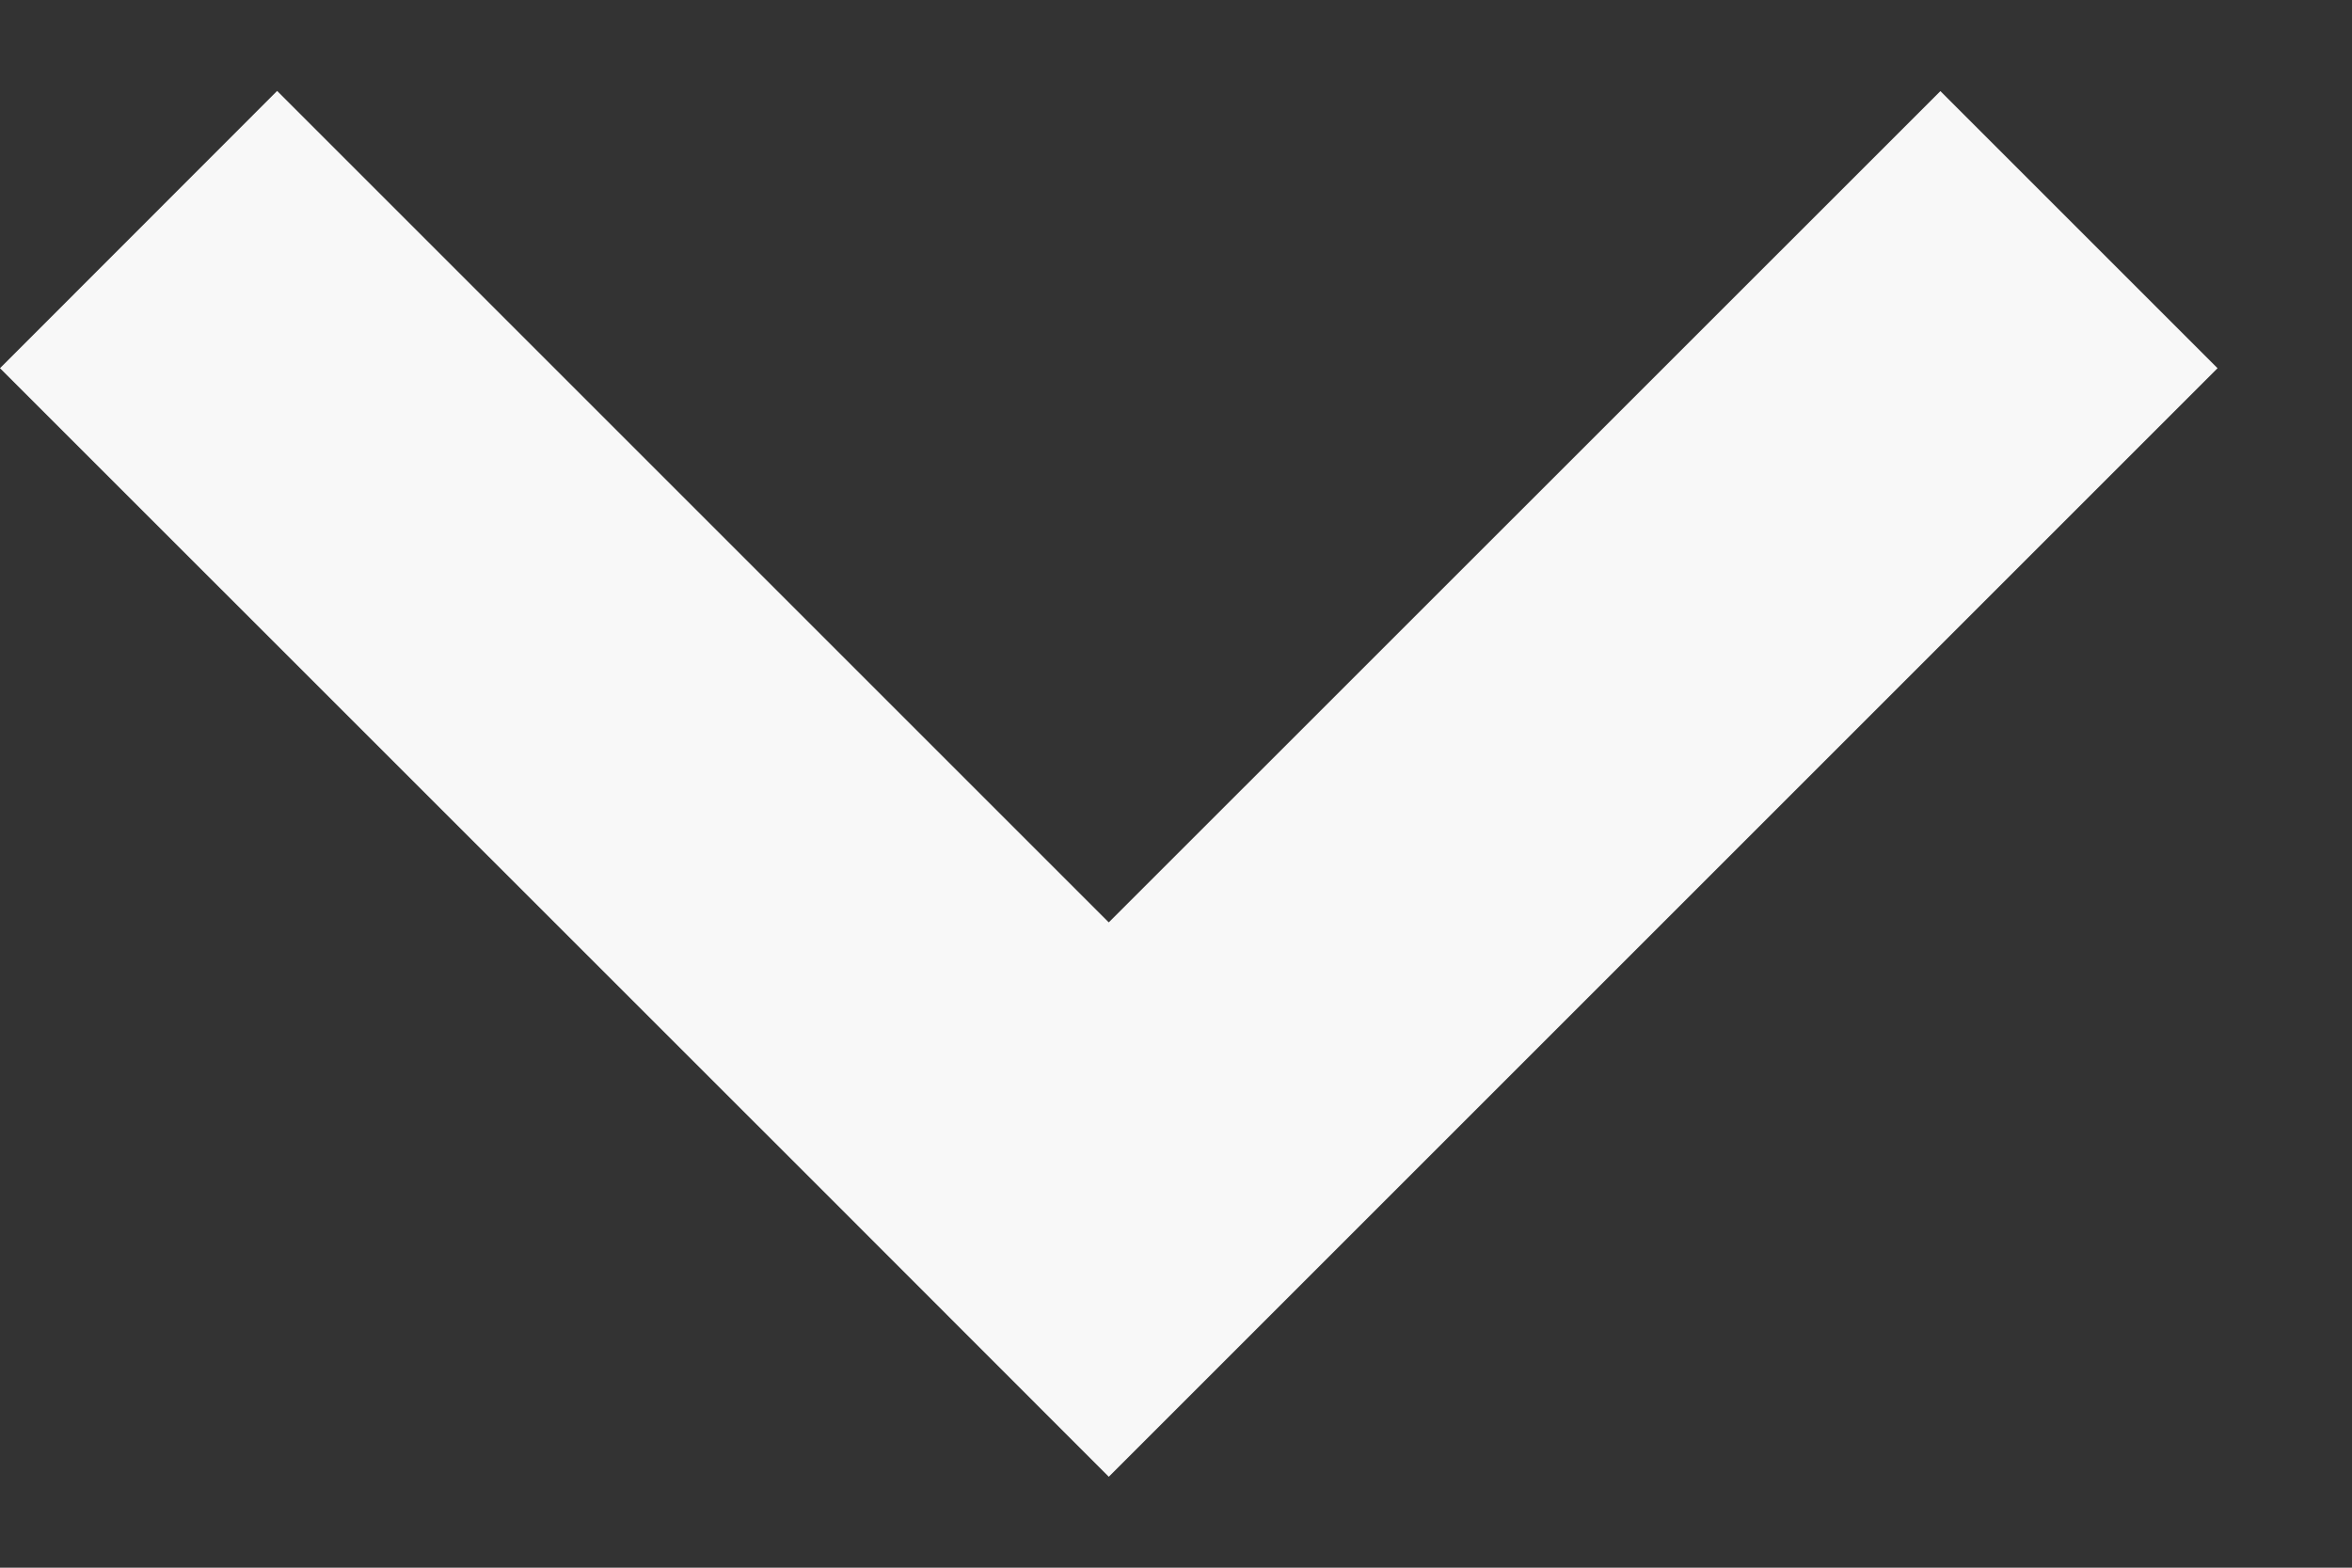 <svg width="12" height="8" viewBox="0 0 12 8" fill="none" xmlns="http://www.w3.org/2000/svg">
<rect x="0" y="0" width="12" height="8" fill="#333333" stroke="none"/>
<path fill-rule="evenodd" clip-rule="evenodd" d="M4.243 6.121L5.657 7.536L5.657 7.536L11.314 1.879L9.9 0.465L5.657 4.707L1.414 0.464L6.19888e-06 1.879L4.243 6.121Z" fill="#F8F8F8"/>
</svg>
